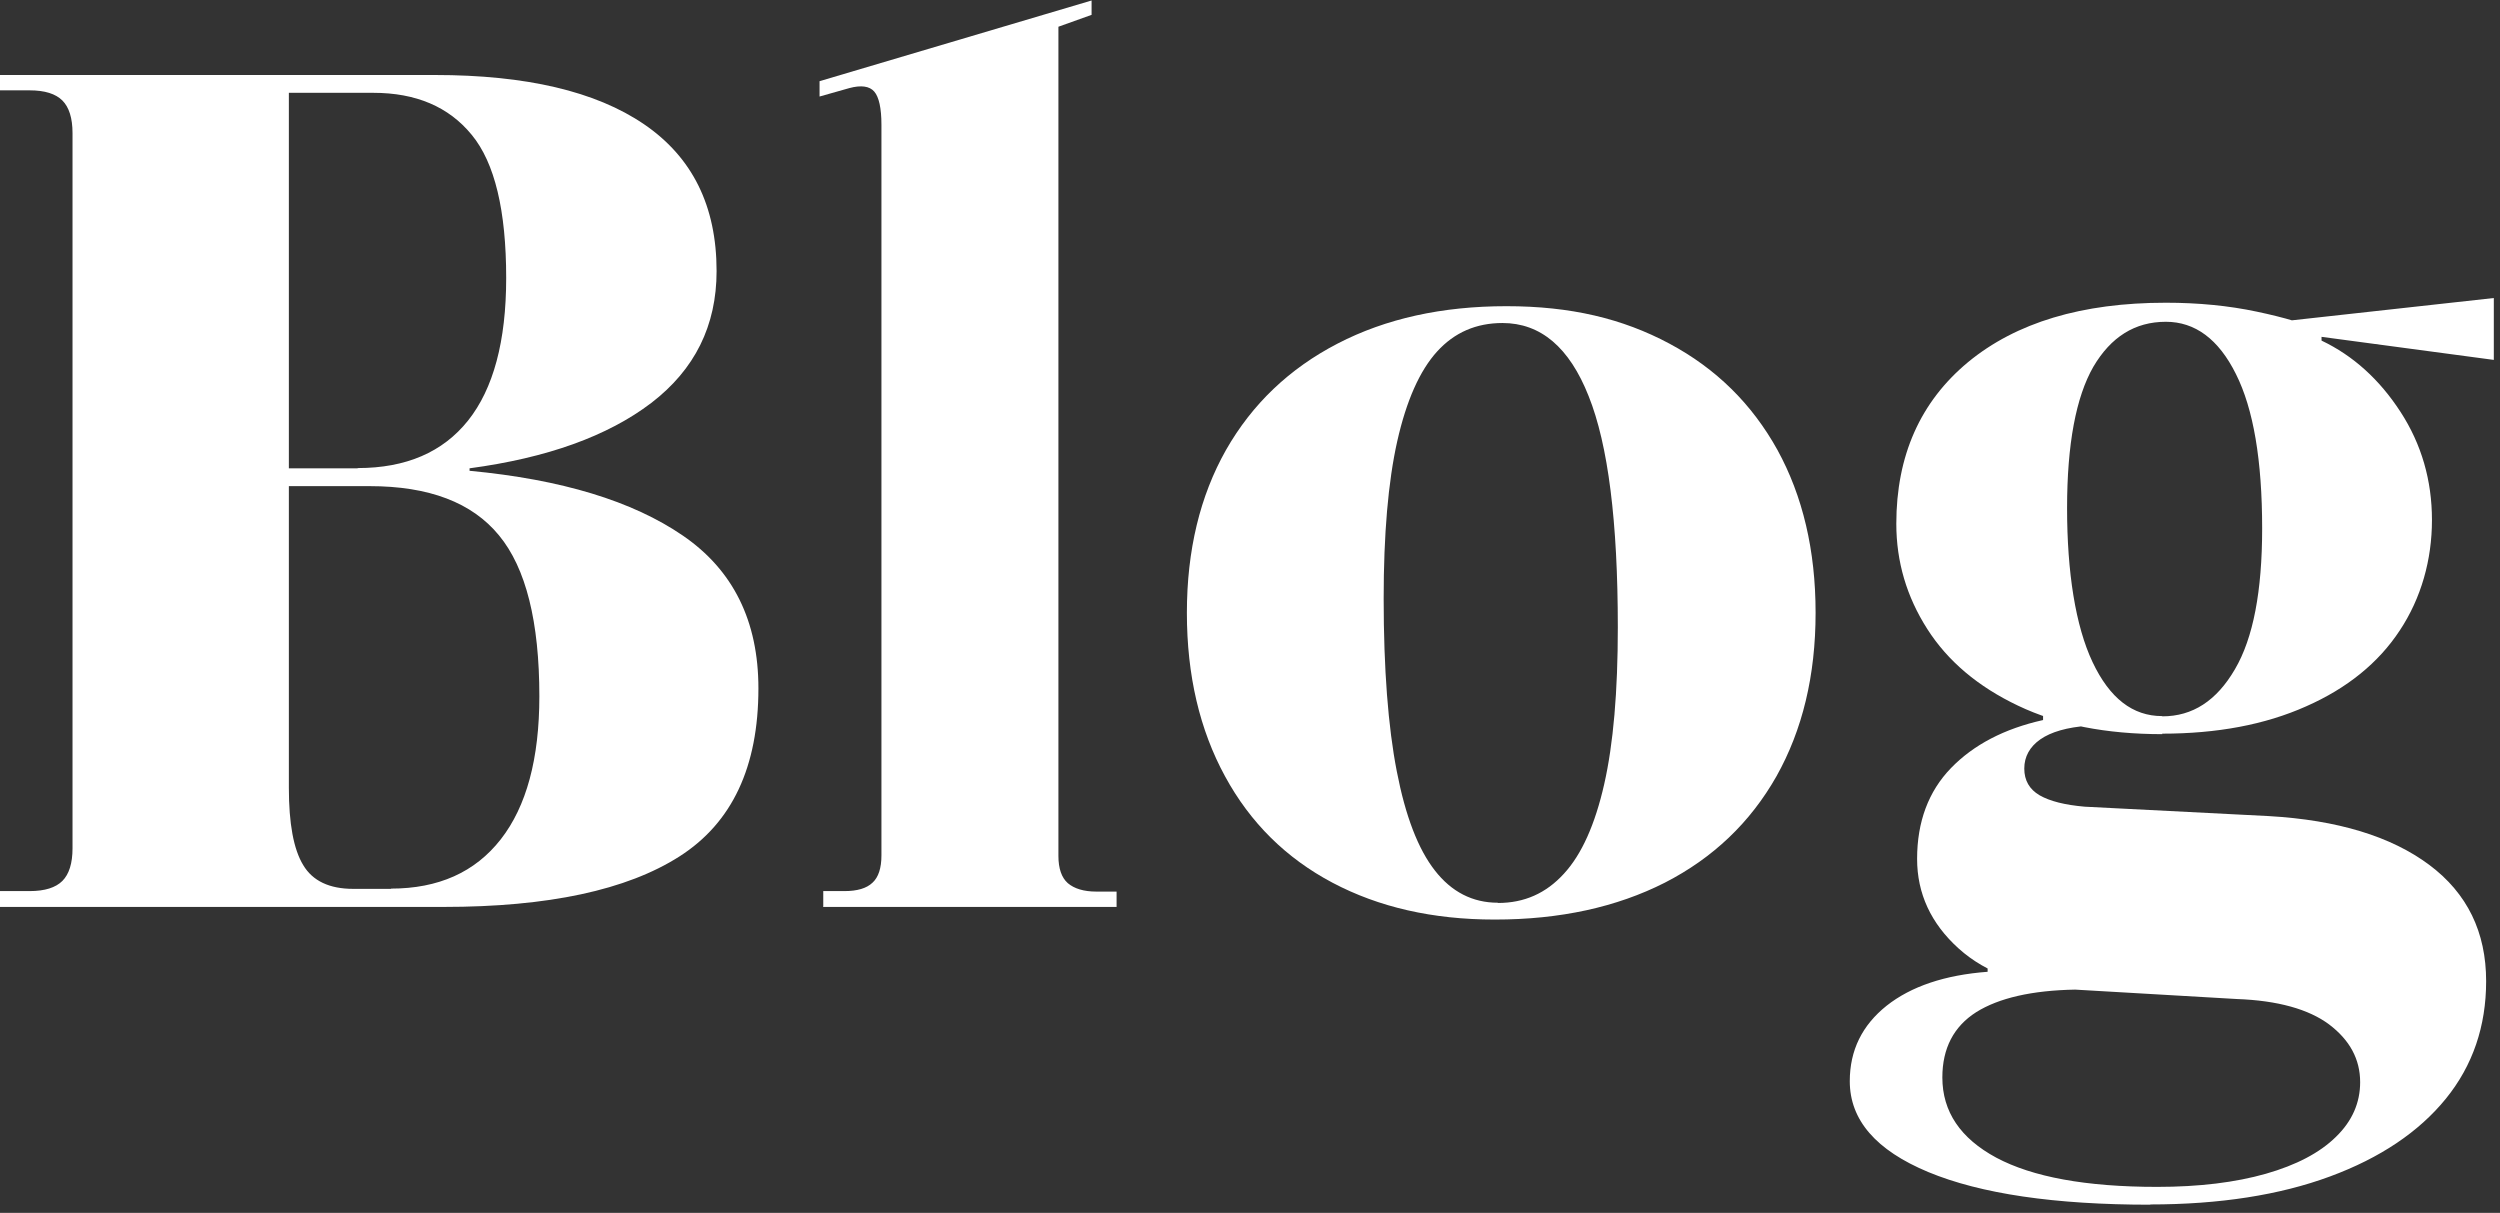<svg width="101" height="49" viewBox="0 0 101 49" fill="none" xmlns="http://www.w3.org/2000/svg">
<rect x="0" y="0" width="101" height="49" fill="#333333" stroke="none"/>
<g clip-path="url(#clip0_358_5947)">
<path d="M0 36.62V36H1.2C1.81 36 2.25 35.86 2.52 35.59C2.79 35.32 2.93 34.88 2.93 34.27V5.38C2.93 4.77 2.79 4.33 2.52 4.06C2.25 3.79 1.81 3.65 1.2 3.65H0V3.03H17.57C21.25 3.03 24.07 3.69 26.02 5.02C27.97 6.35 28.95 8.32 28.95 10.95C28.95 13.16 28.07 14.93 26.31 16.28C24.55 17.62 22.1 18.5 18.97 18.92V19.02C22.68 19.37 25.55 20.24 27.59 21.64C29.62 23.03 30.64 25.09 30.64 27.81C30.64 30.98 29.58 33.24 27.45 34.6C25.32 35.96 22.15 36.64 17.92 36.64H0V36.62ZM14.45 18.91C16.4 18.91 17.89 18.27 18.91 16.99C19.93 15.71 20.45 13.79 20.45 11.23C20.45 8.51 19.99 6.58 19.06 5.45C18.13 4.31 16.8 3.75 15.08 3.75H11.67V18.92H14.45V18.91ZM15.79 35.9C17.71 35.9 19.19 35.24 20.23 33.91C21.27 32.58 21.79 30.65 21.79 28.13C21.79 25.12 21.25 22.95 20.16 21.63C19.07 20.3 17.33 19.64 14.93 19.64H11.67V31.83C11.67 33.27 11.86 34.31 12.25 34.95C12.63 35.59 13.31 35.91 14.27 35.91H15.81L15.79 35.9Z" fill="white"/>
<path d="M33.26 36.62V36H34.12C34.63 36 35.01 35.89 35.25 35.66C35.49 35.44 35.61 35.07 35.61 34.56V5.04C35.61 4.37 35.51 3.92 35.32 3.7C35.13 3.48 34.79 3.43 34.31 3.56L33.11 3.9V3.28L44.1 0.02V0.6L42.76 1.08V34.58C42.76 35.09 42.89 35.46 43.14 35.68C43.4 35.9 43.78 36.02 44.29 36.02H45.11V36.64H33.25L33.26 36.62Z" fill="white"/>
<path d="M60.38 37.15C57.88 37.15 55.7 36.65 53.83 35.66C51.96 34.67 50.51 33.24 49.49 31.36C48.47 29.49 47.95 27.29 47.95 24.76C47.95 22.23 48.48 20.04 49.53 18.18C50.59 16.32 52.09 14.89 54.04 13.88C55.99 12.87 58.26 12.37 60.86 12.37C63.46 12.37 65.55 12.87 67.44 13.88C69.33 14.89 70.78 16.32 71.81 18.18C72.83 20.04 73.35 22.23 73.35 24.76C73.35 27.29 72.82 29.49 71.77 31.36C70.71 33.23 69.21 34.66 67.26 35.66C65.31 36.65 63.02 37.15 60.4 37.15H60.38ZM60.52 36.48C61.58 36.48 62.46 36.09 63.18 35.3C63.9 34.52 64.44 33.31 64.81 31.68C65.18 30.05 65.36 27.94 65.36 25.34C65.36 21.08 64.97 17.97 64.18 16C63.4 14.03 62.24 13.05 60.7 13.05C59.64 13.05 58.76 13.43 58.06 14.2C57.36 14.97 56.82 16.18 56.45 17.82C56.08 19.47 55.9 21.59 55.9 24.18C55.9 27.03 56.08 29.36 56.43 31.16C56.78 32.97 57.29 34.3 57.97 35.17C58.64 36.03 59.49 36.47 60.51 36.47L60.52 36.48Z" fill="white"/>
<path d="M86.88 48.67C83.01 48.67 80.02 48.23 77.9 47.35C75.79 46.47 74.731 45.25 74.731 43.68C74.731 42.43 75.231 41.42 76.221 40.63C77.21 39.85 78.57 39.39 80.3 39.26V38.01L82.941 38.25L83.85 39.98C82.091 40.01 80.751 40.32 79.841 40.89C78.93 41.47 78.471 42.35 78.471 43.53C78.471 44.91 79.201 45.99 80.65 46.77C82.111 47.55 84.27 47.95 87.15 47.95C88.85 47.95 90.311 47.77 91.54 47.42C92.77 47.07 93.721 46.57 94.371 45.93C95.031 45.29 95.35 44.55 95.35 43.72C95.35 42.79 94.93 42.02 94.1 41.39C93.27 40.77 92.02 40.42 90.361 40.36L83.831 39.98C81.811 39.88 80.251 39.33 79.13 38.32C78.01 37.31 77.451 36.1 77.451 34.7C77.451 33.2 77.91 31.97 78.82 31.03C79.731 30.09 80.971 29.44 82.54 29.09V28.32L84.561 28.46L84.371 29.32C83.51 29.38 82.861 29.57 82.43 29.87C82.001 30.17 81.781 30.57 81.781 31.05C81.781 31.53 81.99 31.89 82.4 32.13C82.82 32.37 83.421 32.52 84.221 32.59L91.66 32.97C94.441 33.13 96.6 33.79 98.141 34.94C99.68 36.09 100.44 37.66 100.44 39.64C100.44 41.46 99.9 43.05 98.811 44.39C97.721 45.73 96.16 46.78 94.13 47.53C92.1 48.28 89.671 48.66 86.861 48.66L86.88 48.67ZM87.361 29.66C85.091 29.66 83.141 29.28 81.531 28.51C79.91 27.74 78.691 26.71 77.861 25.41C77.031 24.11 76.611 22.7 76.611 21.16C76.611 18.41 77.581 16.23 79.51 14.63C81.451 13.03 84.111 12.23 87.501 12.23C88.811 12.23 90.04 12.35 91.171 12.59C92.311 12.83 93.18 13.09 93.79 13.38V13.76C95.07 14.37 96.13 15.33 96.981 16.64C97.831 17.95 98.251 19.41 98.251 21.01C98.251 22.61 97.82 24.16 96.951 25.47C96.091 26.78 94.82 27.81 93.16 28.54C91.501 29.28 89.561 29.64 87.35 29.64L87.361 29.66ZM87.361 28.94C88.581 28.94 89.55 28.31 90.29 27.04C91.031 25.78 91.391 23.88 91.391 21.35C91.391 18.6 91.04 16.52 90.331 15.11C89.63 13.7 88.68 13 87.501 13C86.251 13 85.281 13.61 84.57 14.82C83.871 16.04 83.51 17.94 83.51 20.53C83.51 23.12 83.85 25.29 84.54 26.75C85.231 28.21 86.16 28.93 87.35 28.93L87.361 28.94ZM100.75 14.54L92.831 13.48L92.061 13L100.75 12.04V14.54Z" fill="white"/>
</g>
<defs>
<clipPath id="clip0_358_5947">
<rect width="100.75" height="48.67" fill="white"/>
</clipPath>
</defs>
</svg>
